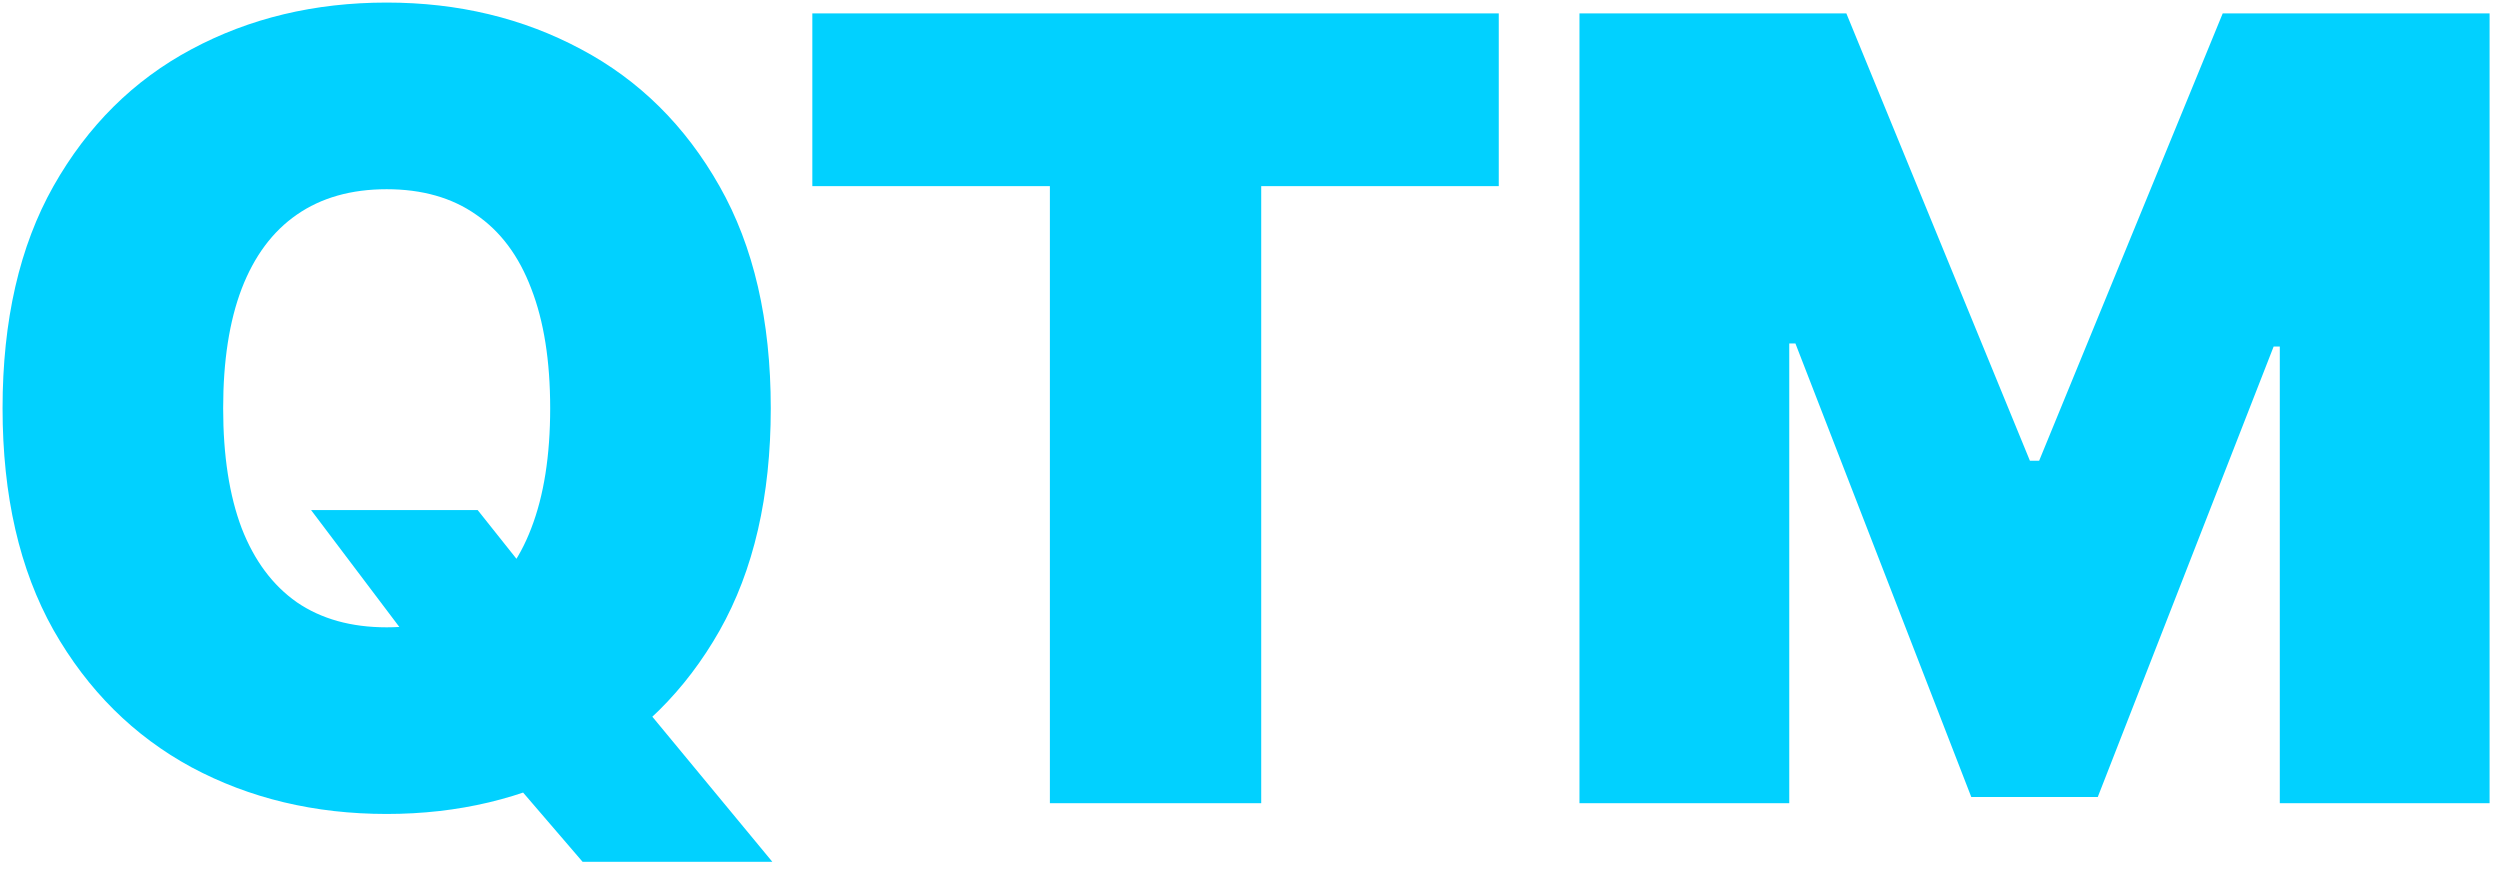 <svg width="221" height="77" viewBox="0 0 221 77" fill="none" xmlns="http://www.w3.org/2000/svg">
<path d="M27.5 45.091H42.227L47.545 51.773L56.545 62L68.273 76.182H51.5L43.182 66.5L37.591 58.455L27.5 45.091ZM68.136 36.091C68.136 43.864 66.625 50.42 63.602 55.761C60.58 61.08 56.5 65.114 51.364 67.864C46.227 70.591 40.5 71.954 34.182 71.954C27.818 71.954 22.068 70.579 16.932 67.829C11.818 65.057 7.75 61.011 4.727 55.693C1.727 50.352 0.227 43.818 0.227 36.091C0.227 28.318 1.727 21.773 4.727 16.454C7.75 11.114 11.818 7.08 16.932 4.352C22.068 1.602 27.818 0.227 34.182 0.227C40.5 0.227 46.227 1.602 51.364 4.352C56.5 7.08 60.58 11.114 63.602 16.454C66.625 21.773 68.136 28.318 68.136 36.091ZM48.636 36.091C48.636 31.909 48.08 28.386 46.966 25.523C45.875 22.636 44.25 20.454 42.091 18.977C39.955 17.477 37.318 16.727 34.182 16.727C31.046 16.727 28.398 17.477 26.239 18.977C24.102 20.454 22.477 22.636 21.364 25.523C20.273 28.386 19.727 31.909 19.727 36.091C19.727 40.273 20.273 43.807 21.364 46.693C22.477 49.557 24.102 51.739 26.239 53.239C28.398 54.716 31.046 55.455 34.182 55.455C37.318 55.455 39.955 54.716 42.091 53.239C44.25 51.739 45.875 49.557 46.966 46.693C48.08 43.807 48.636 40.273 48.636 36.091ZM71.81 16.454V1.182H132.491V16.454H111.491V71H92.81V16.454H71.81ZM139.625 1.182H163.216L179.443 40.727H180.261L196.489 1.182H220.08V71H201.534V30.636H200.989L185.443 70.454H174.261L158.716 30.364H158.17V71H139.625V1.182Z" fill="#01D1FF"/>
</svg>
